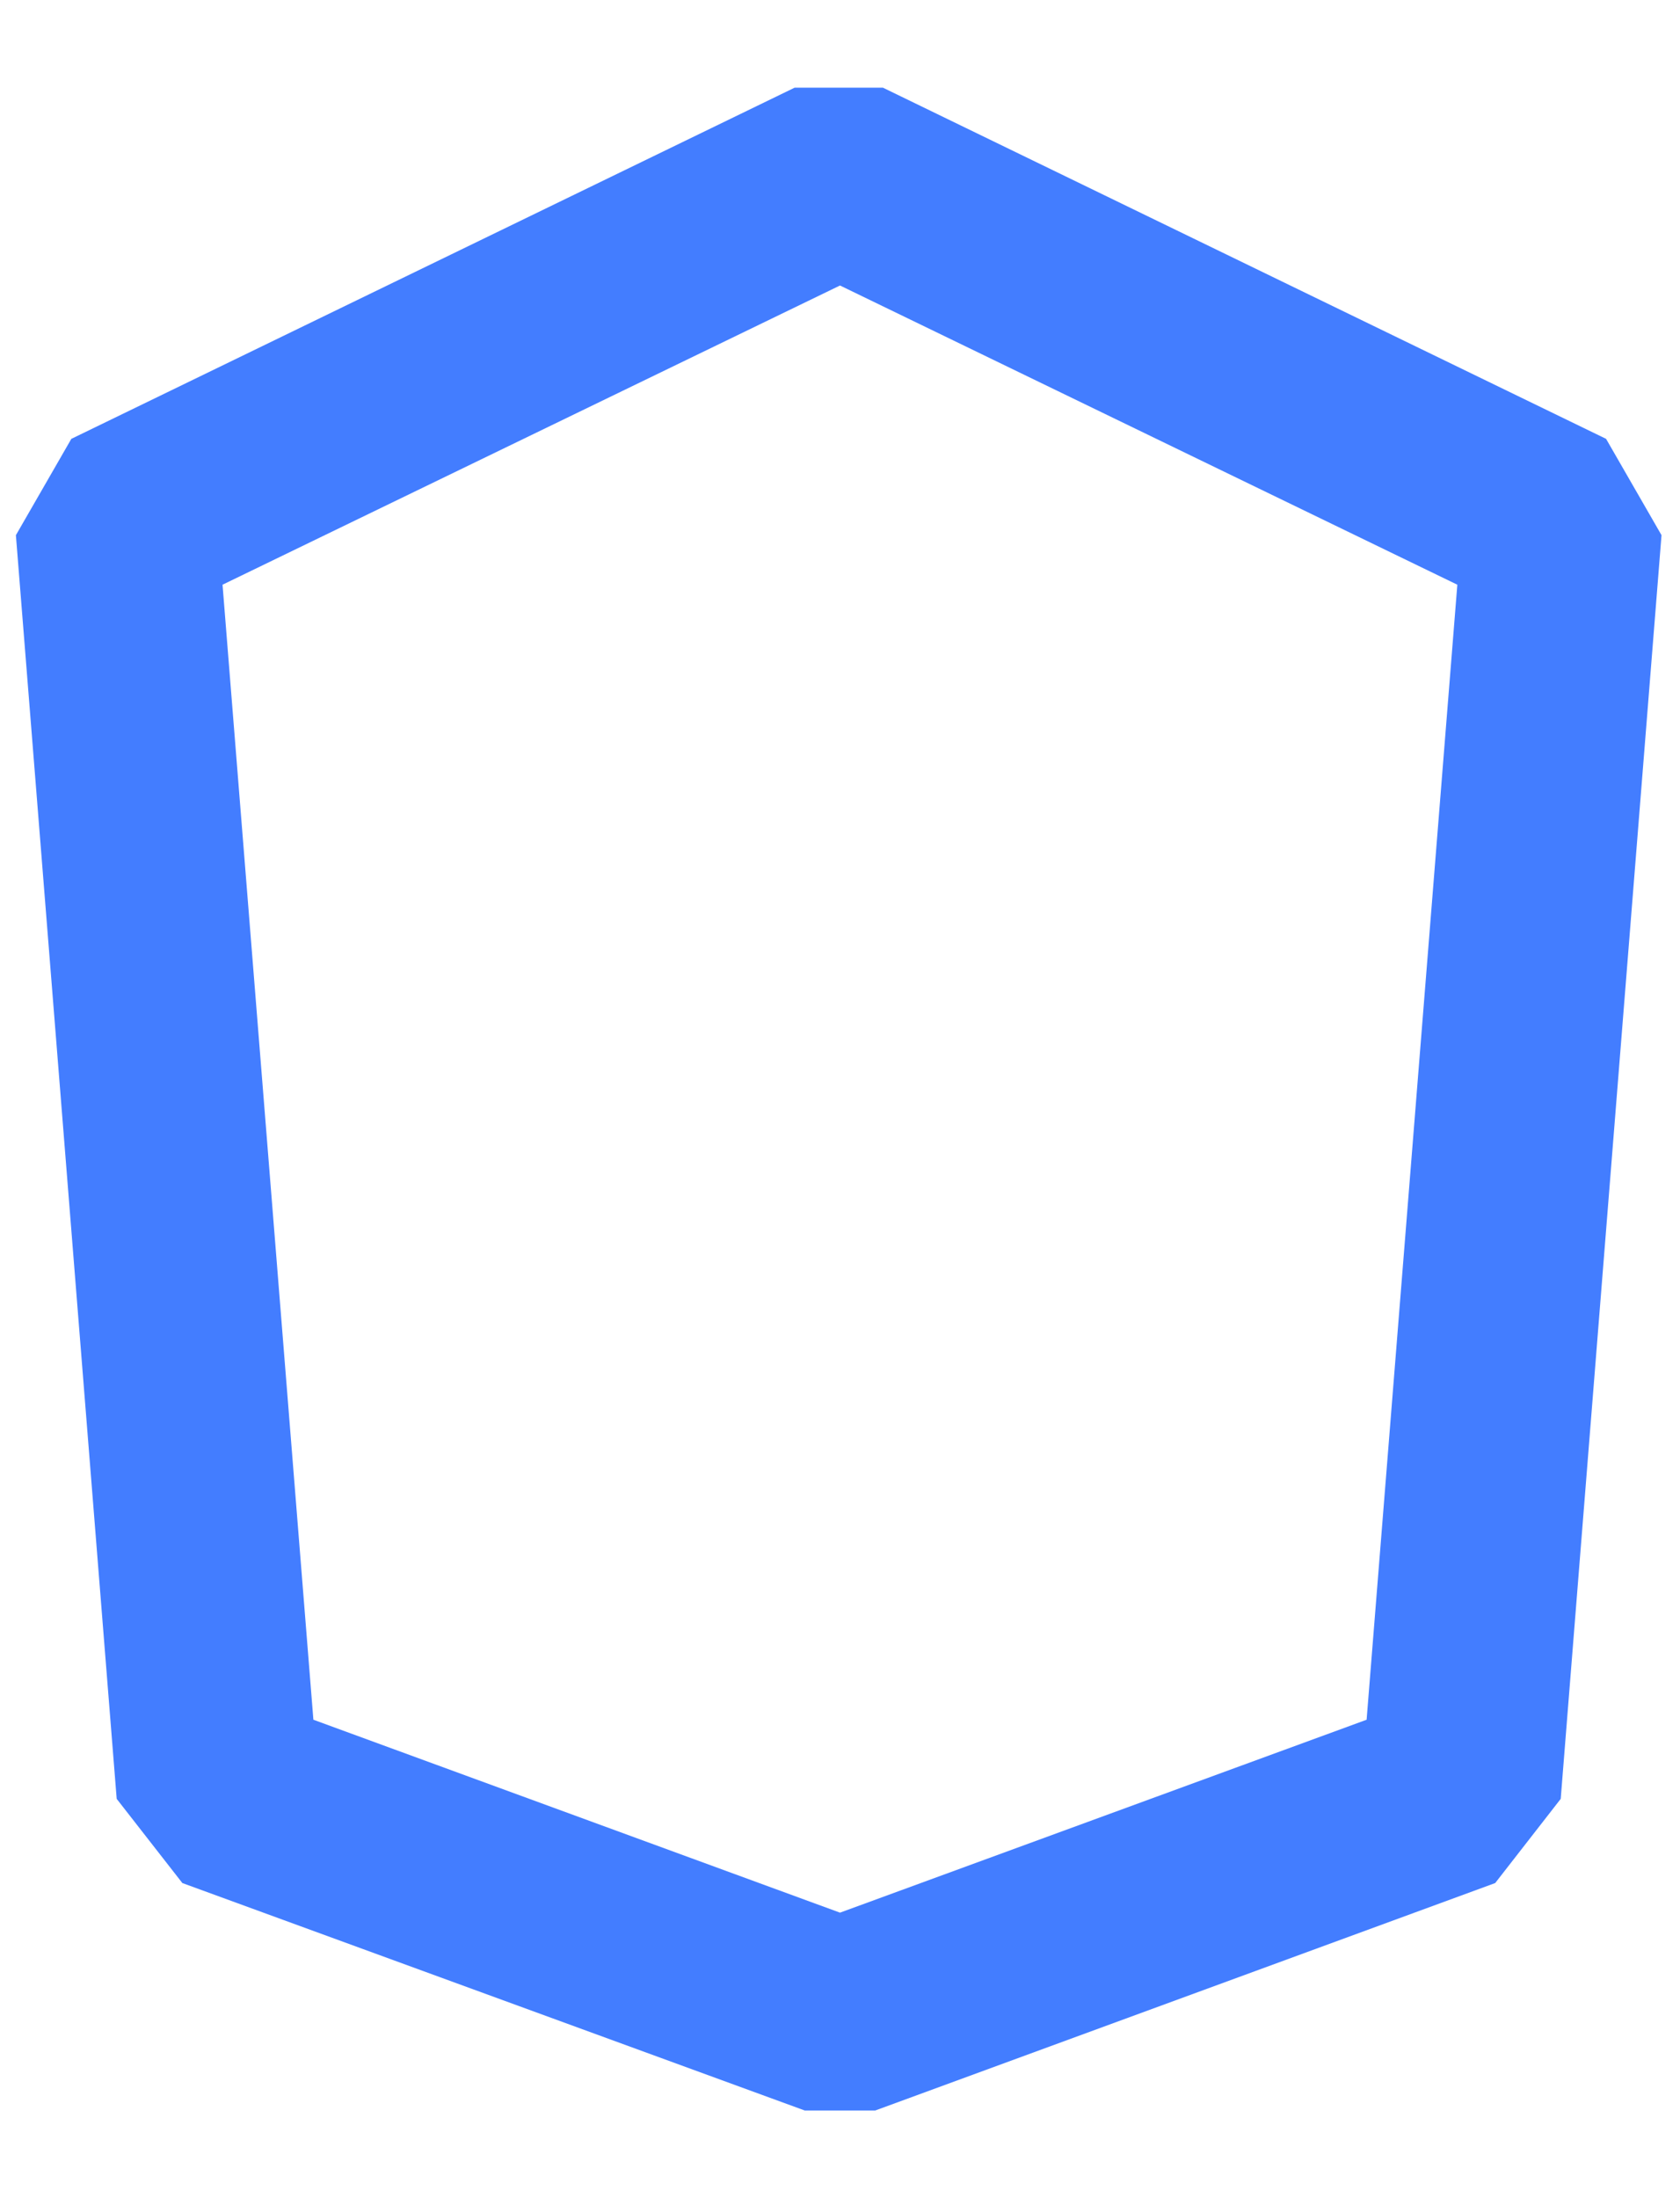 ﻿<?xml version="1.0" encoding="utf-8"?>
<svg version="1.1" xmlns:xlink="http://www.w3.org/1999/xlink" width="13px" height="17px" xmlns="http://www.w3.org/2000/svg">
  <g transform="matrix(1 0 0 1 -66 -140 )">
    <path d="M 11.57 14.563  L 6.773 16.322  L 6.227 16.322  L 1.411 14.563  L 0.903 13.912  L 0.123 4.139  L 0.552 3.394  L 6.149 0.678  L 6.832 0.678  L 12.428 3.394  L 12.857 4.139  L 12.077 13.912  L 11.57 14.563  Z M 1.722 4.522  L 2.425 13.3  L 6.5 14.792  L 10.575 13.3  L 11.277 4.522  L 6.5 2.208  L 1.722 4.522  Z " fill-rule="nonzero" fill="#437dff" stroke="none" transform="matrix(1 0 0 1 66 140 )" />
  </g>
</svg>